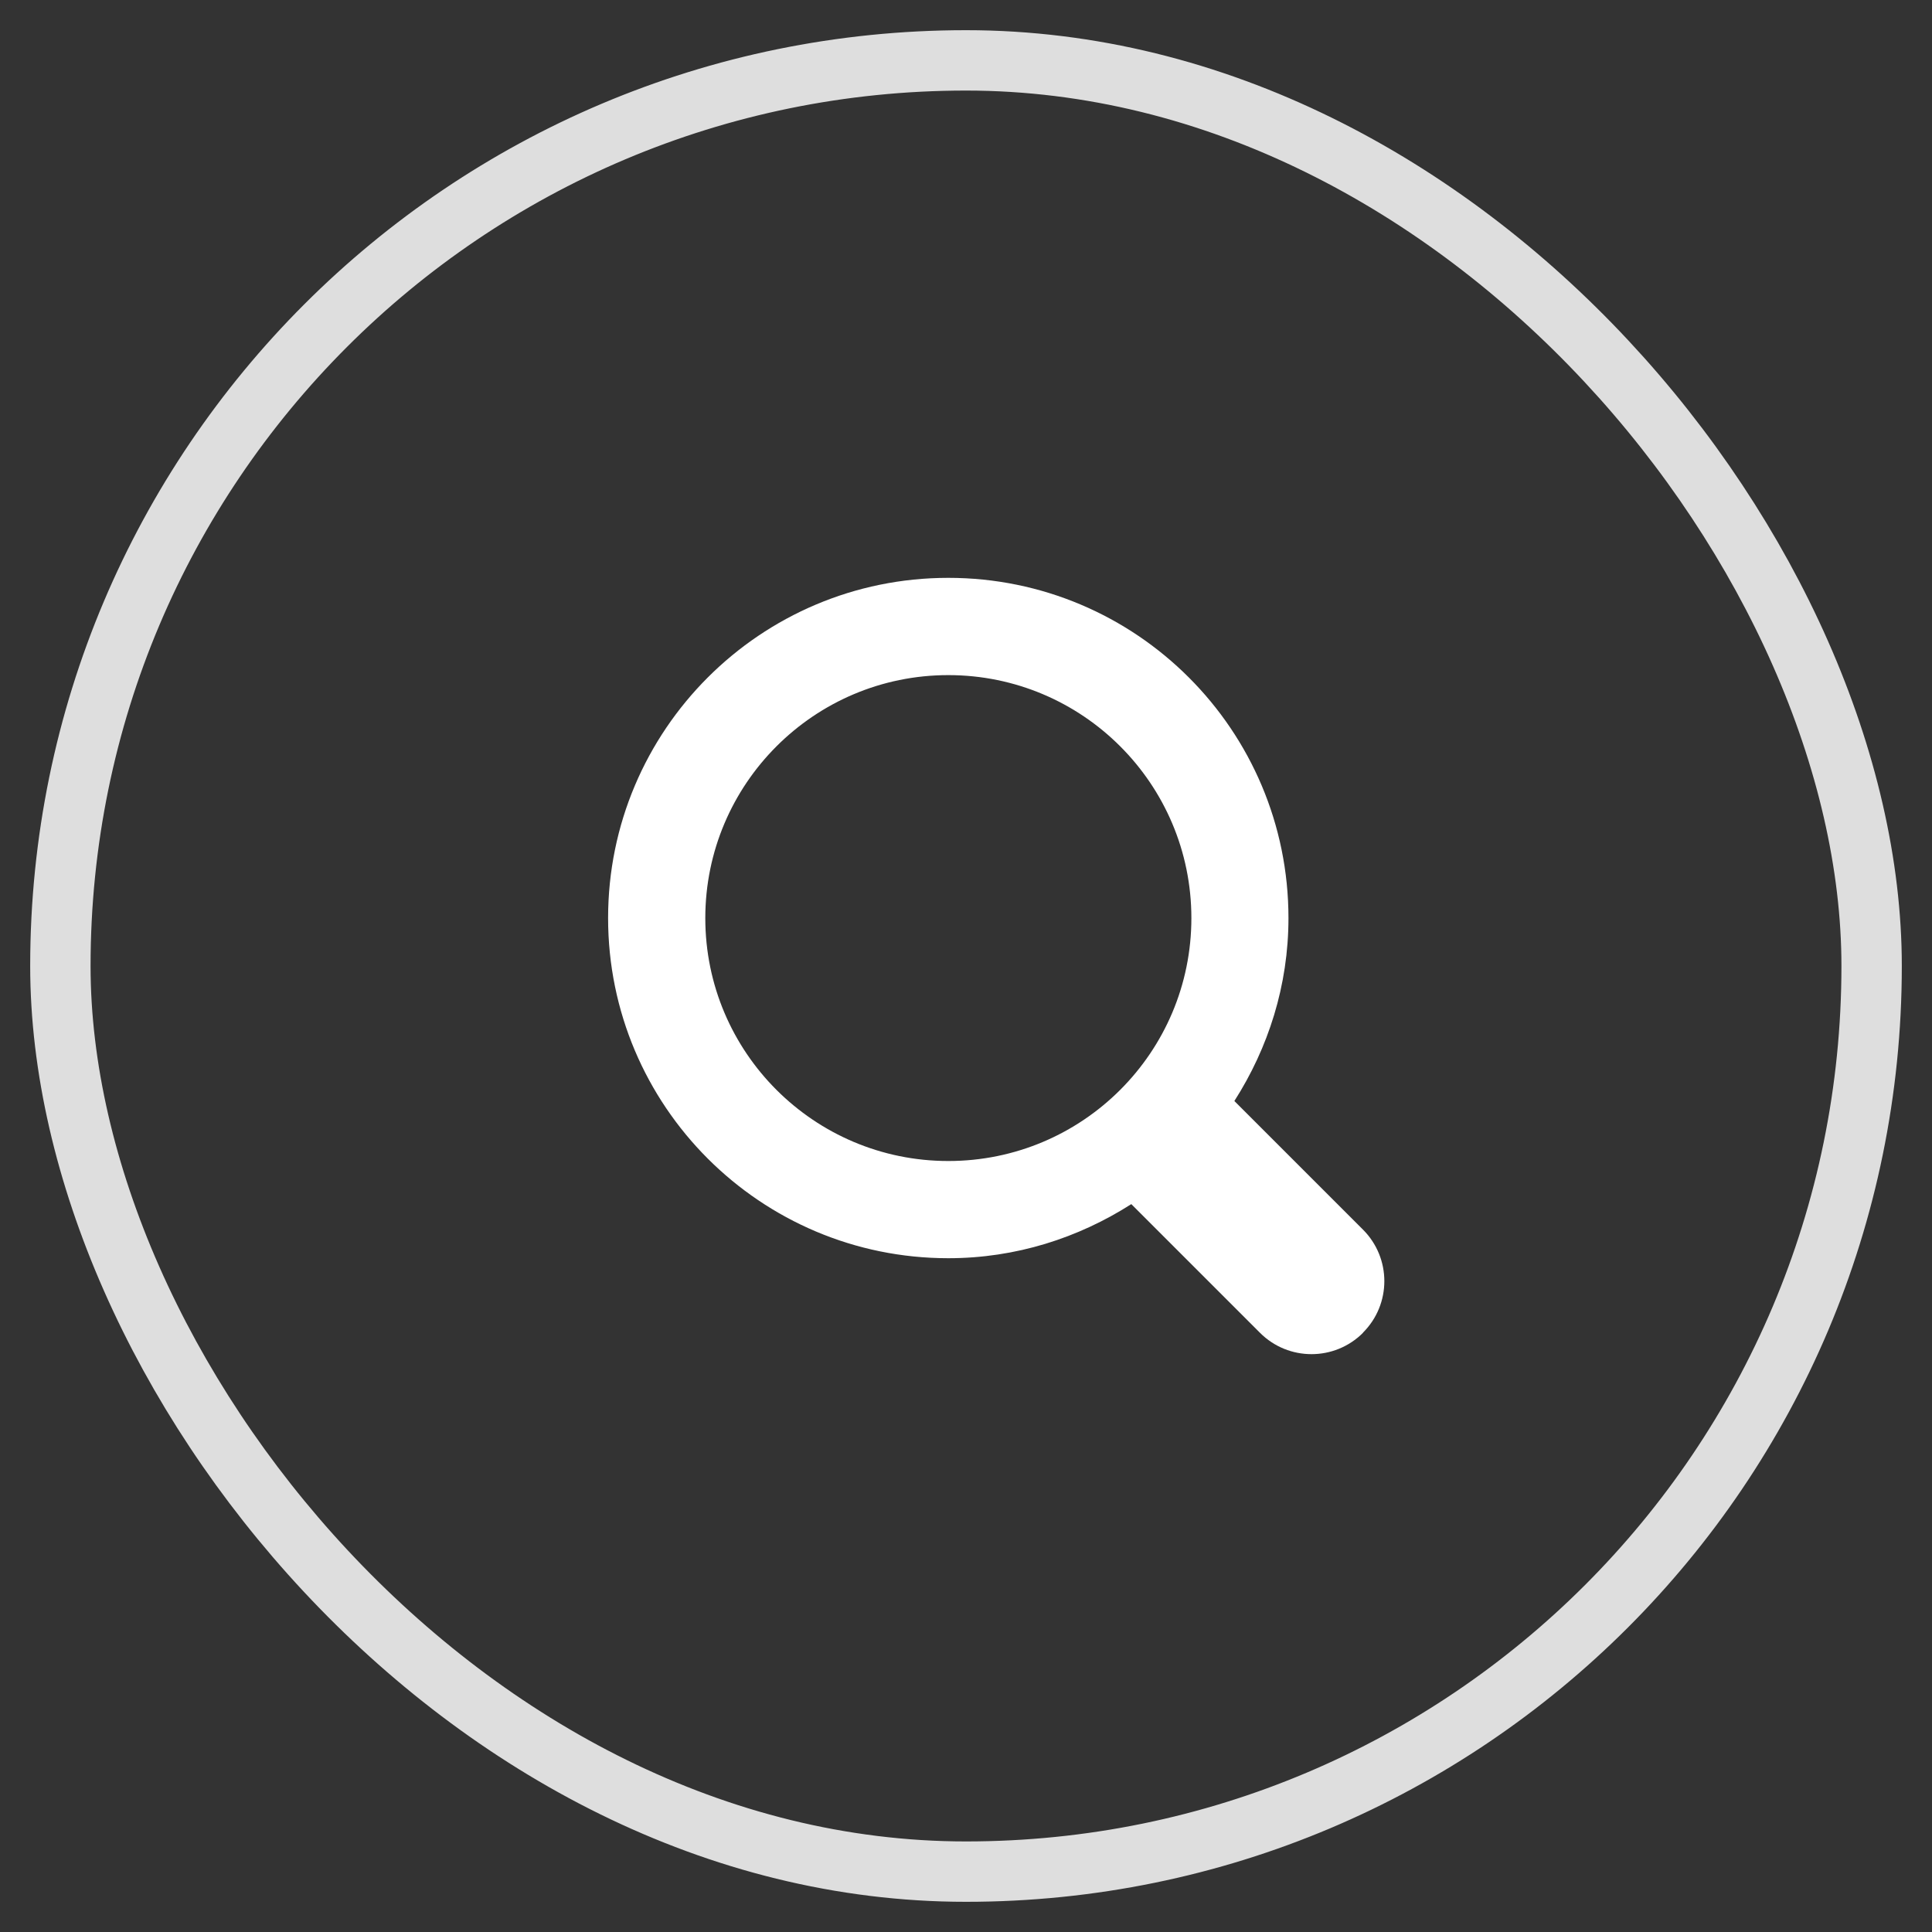 <svg width="32" height="32" viewBox="0 0 32 32" fill="none" xmlns="http://www.w3.org/2000/svg">
<rect x="0" y="0" width="32" height="32" fill="#333333" stroke="none"/>
<rect x="1" y="1" width="30" height="30" rx="15" stroke="#DEDEDE"/>
<path d="M22.576 22.075C22.105 22.547 21.34 22.547 20.869 22.075L18.738 19.944C17.861 20.504 16.826 20.84 15.707 20.84C12.596 20.84 10.072 18.318 10.072 15.206C10.072 12.094 12.595 9.571 15.707 9.571C18.82 9.571 21.341 12.094 21.341 15.206C21.341 16.323 21.006 17.359 20.445 18.236L22.575 20.366C23.047 20.838 23.047 21.602 22.575 22.073L22.576 22.075ZM15.707 11.182C13.485 11.182 11.682 12.985 11.682 15.207C11.682 17.429 13.484 19.23 15.707 19.23C17.931 19.23 19.733 17.429 19.733 15.207C19.733 12.985 17.931 11.182 15.707 11.182Z" fill="white"/>
</svg>
